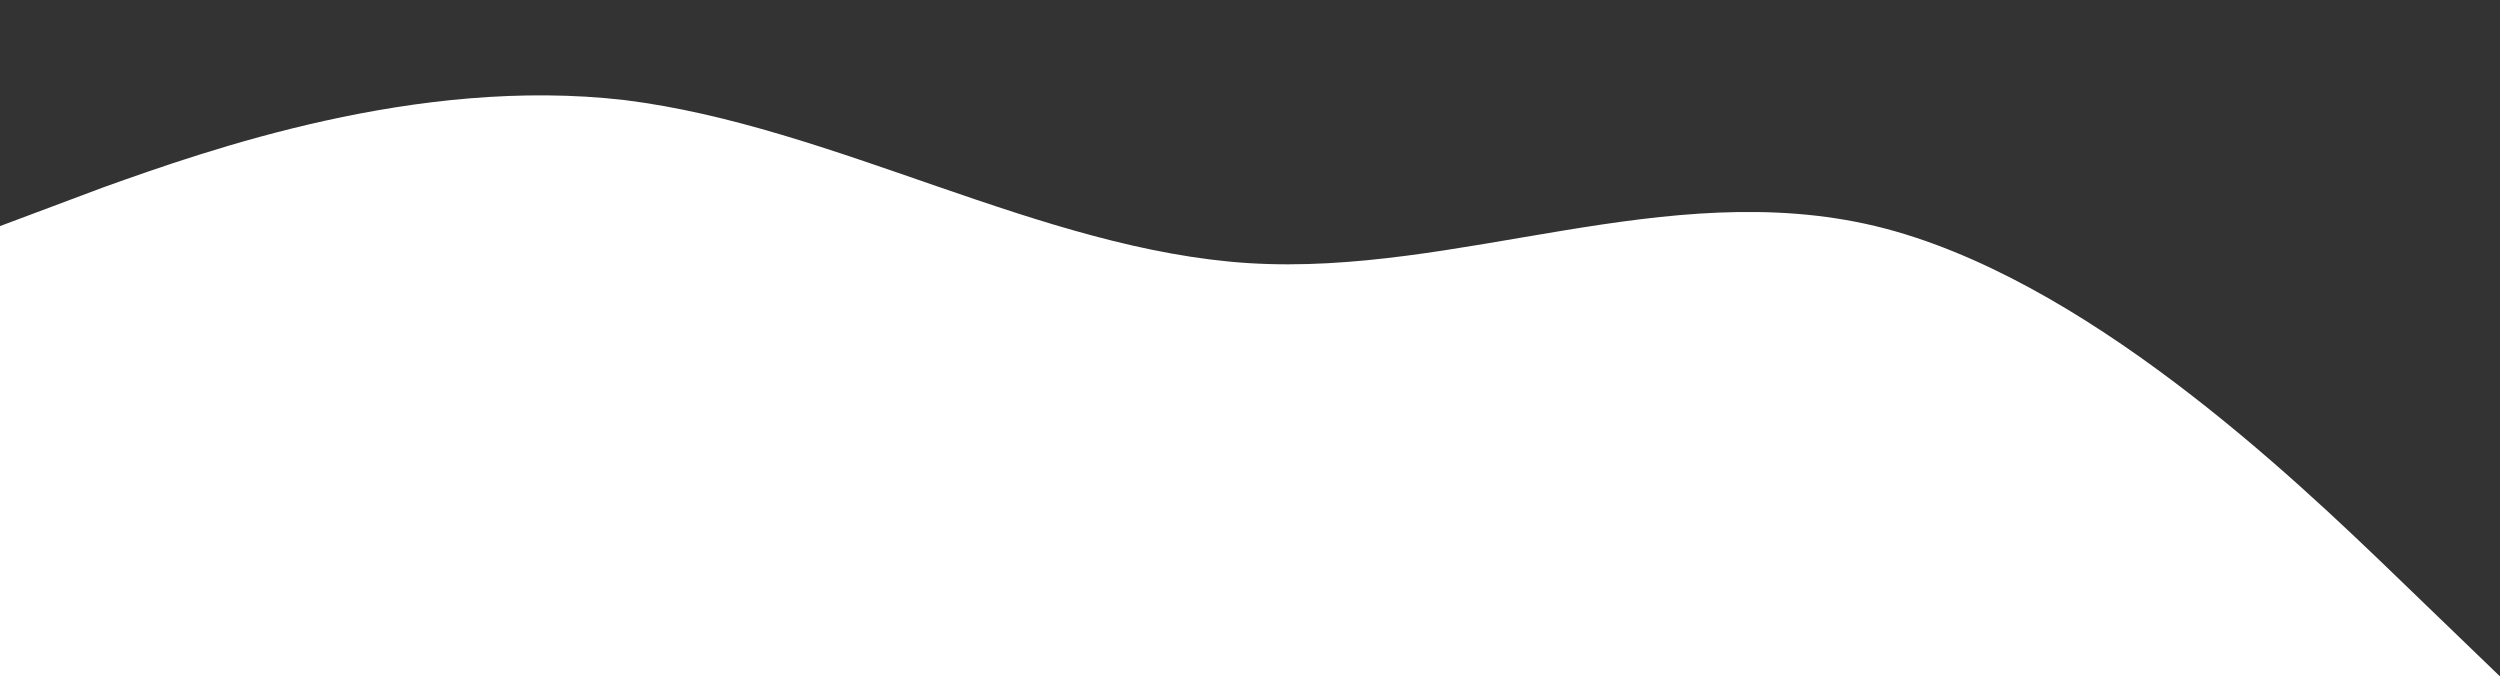 <svg width="1349" height="365" viewBox="0 0 1349 365" fill="none" xmlns="http://www.w3.org/2000/svg">
<path fill-rule="evenodd" clip-rule="evenodd" d="M1349 365L1293 311C1237 257 1124 149 1012 122C899 95 787 149 674 142C562 135 450 68 337 54C225 41 112 81 56 101L0 122V0H56C112 0 225 0 337 0C450 0 562 0 674 0C787 0 899 0 1012 0C1124 0 1237 0 1293 0H1349V365Z" fill="#333333"/>
</svg>
